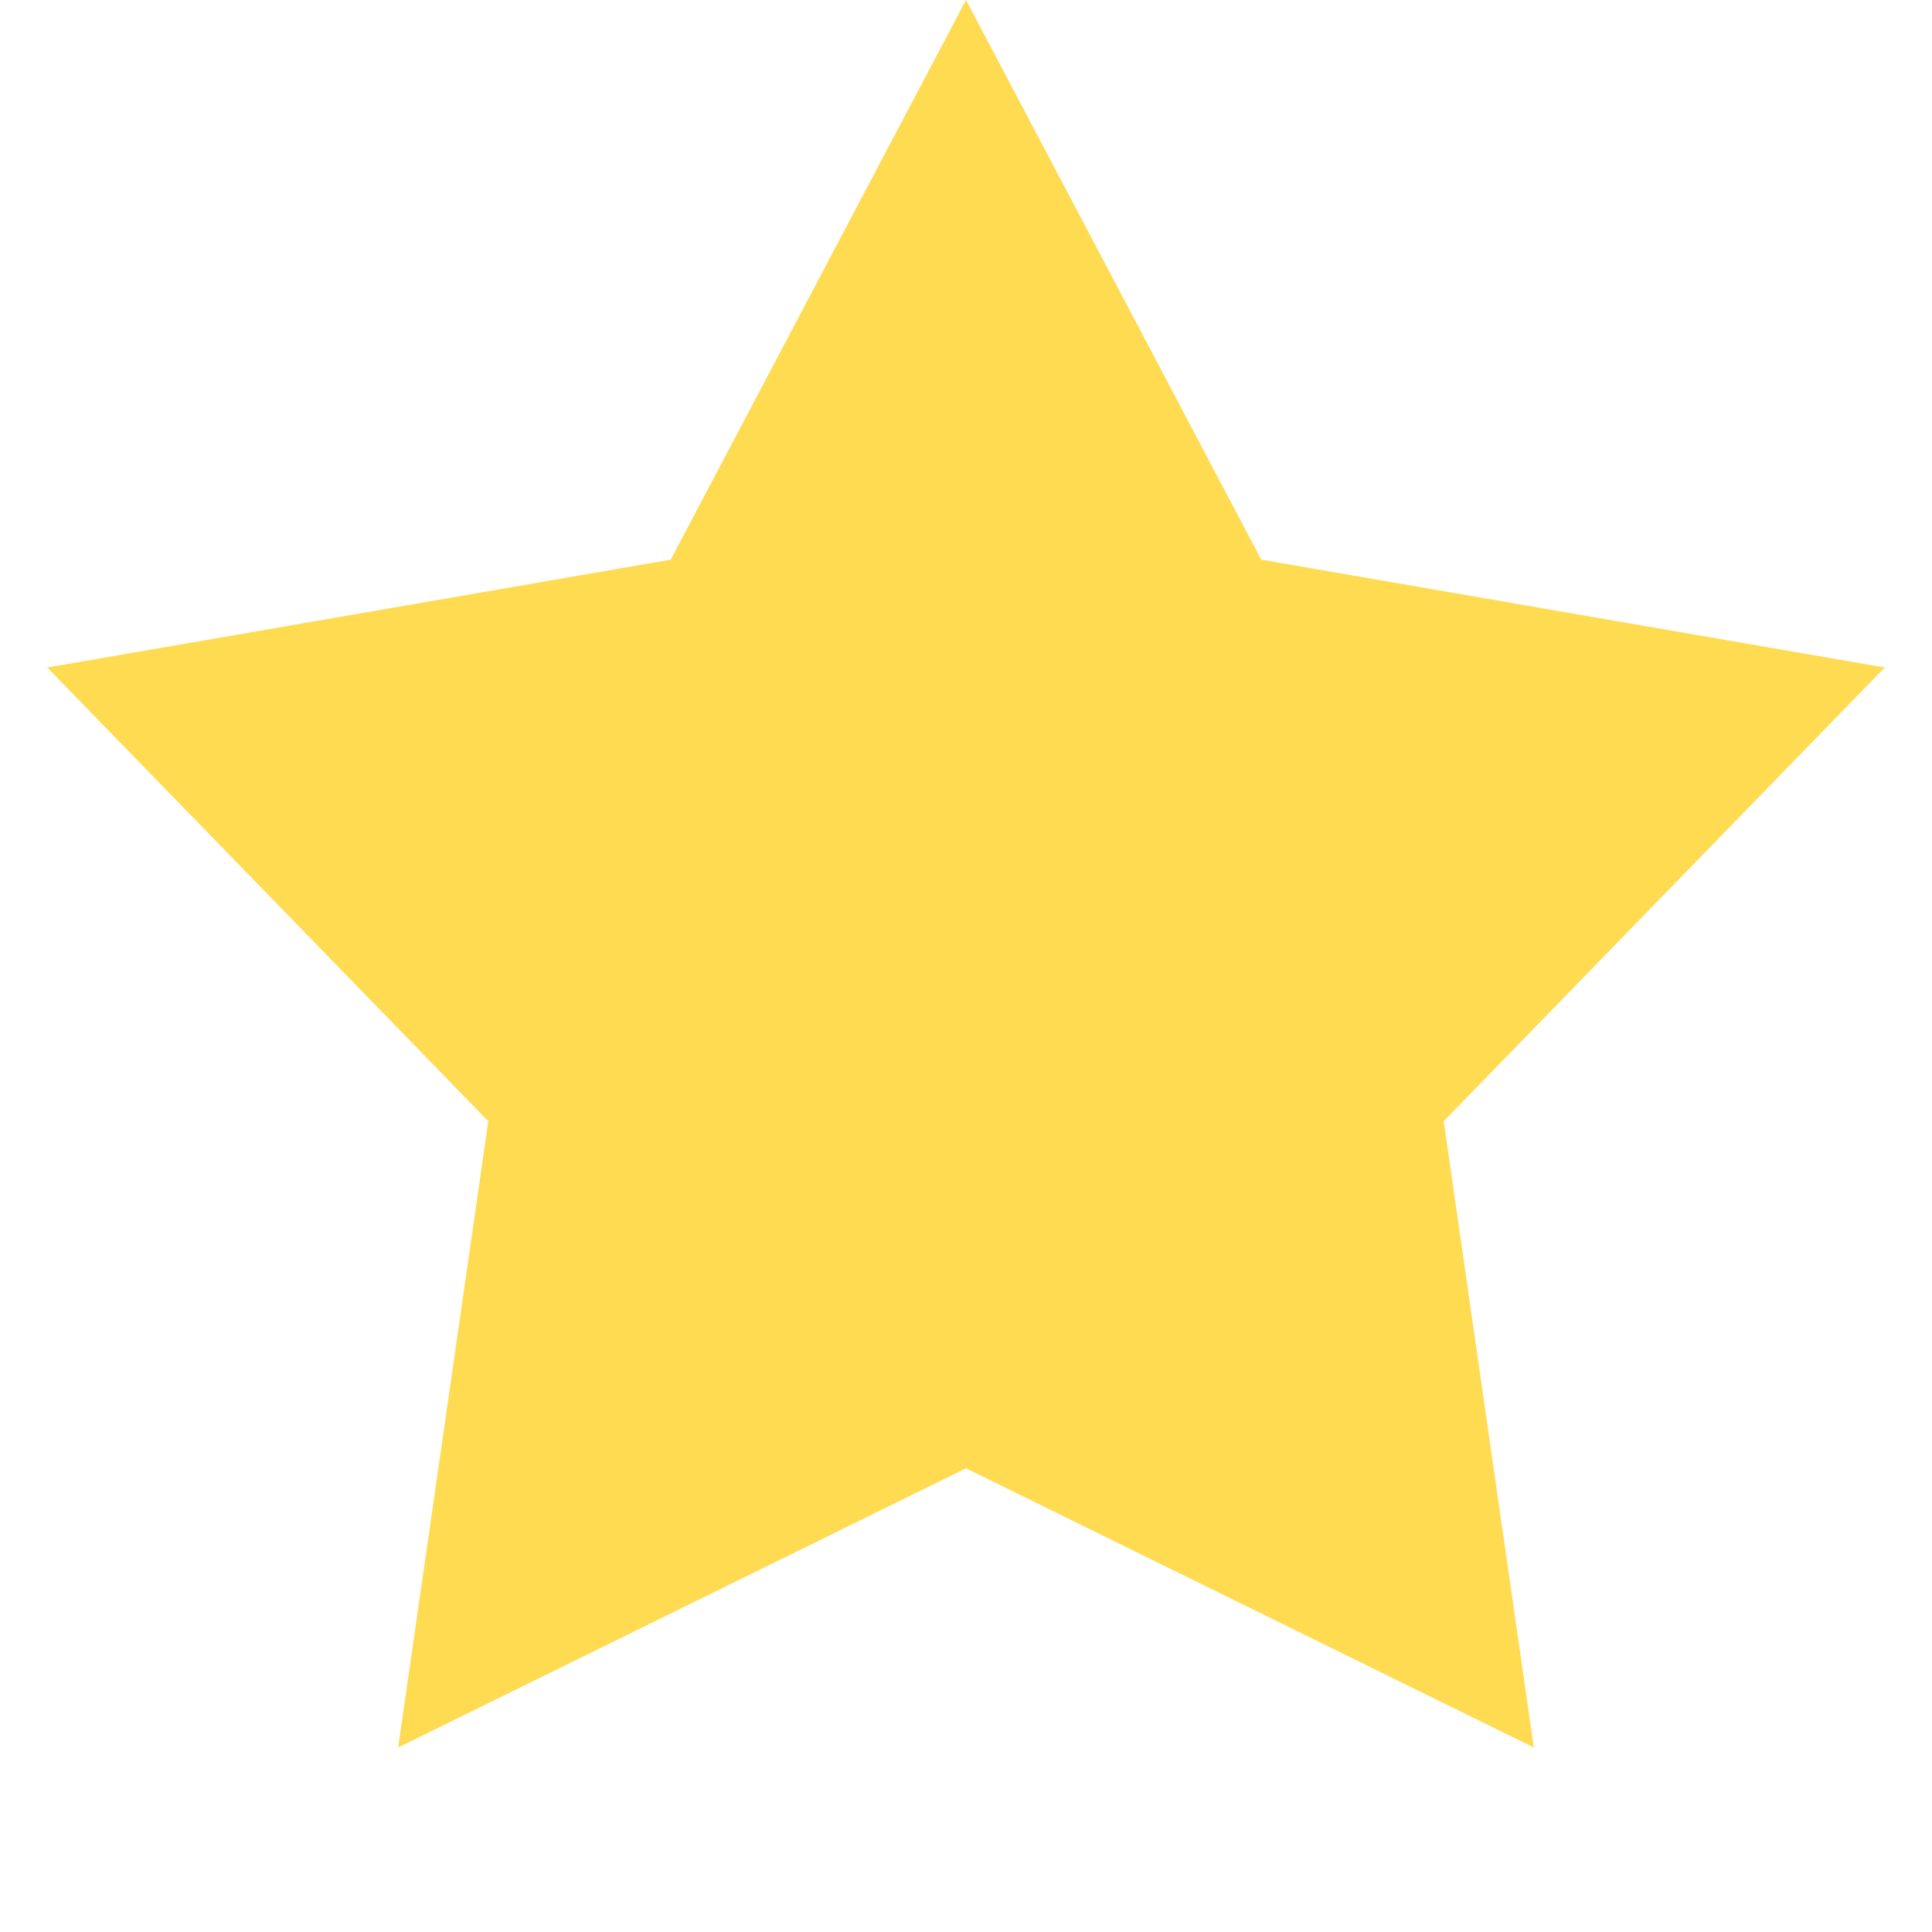 <svg width="30" height="30" viewBox="0 0 30 30" fill="none" xmlns="http://www.w3.org/2000/svg">
<path d="M15 0L19.585 8.69L29.266 10.365L22.418 17.41L23.817 27.135L15 22.8L6.183 27.135L7.582 17.41L0.734 10.365L10.415 8.69L15 0Z" fill="#FFDB52"/>
</svg>
